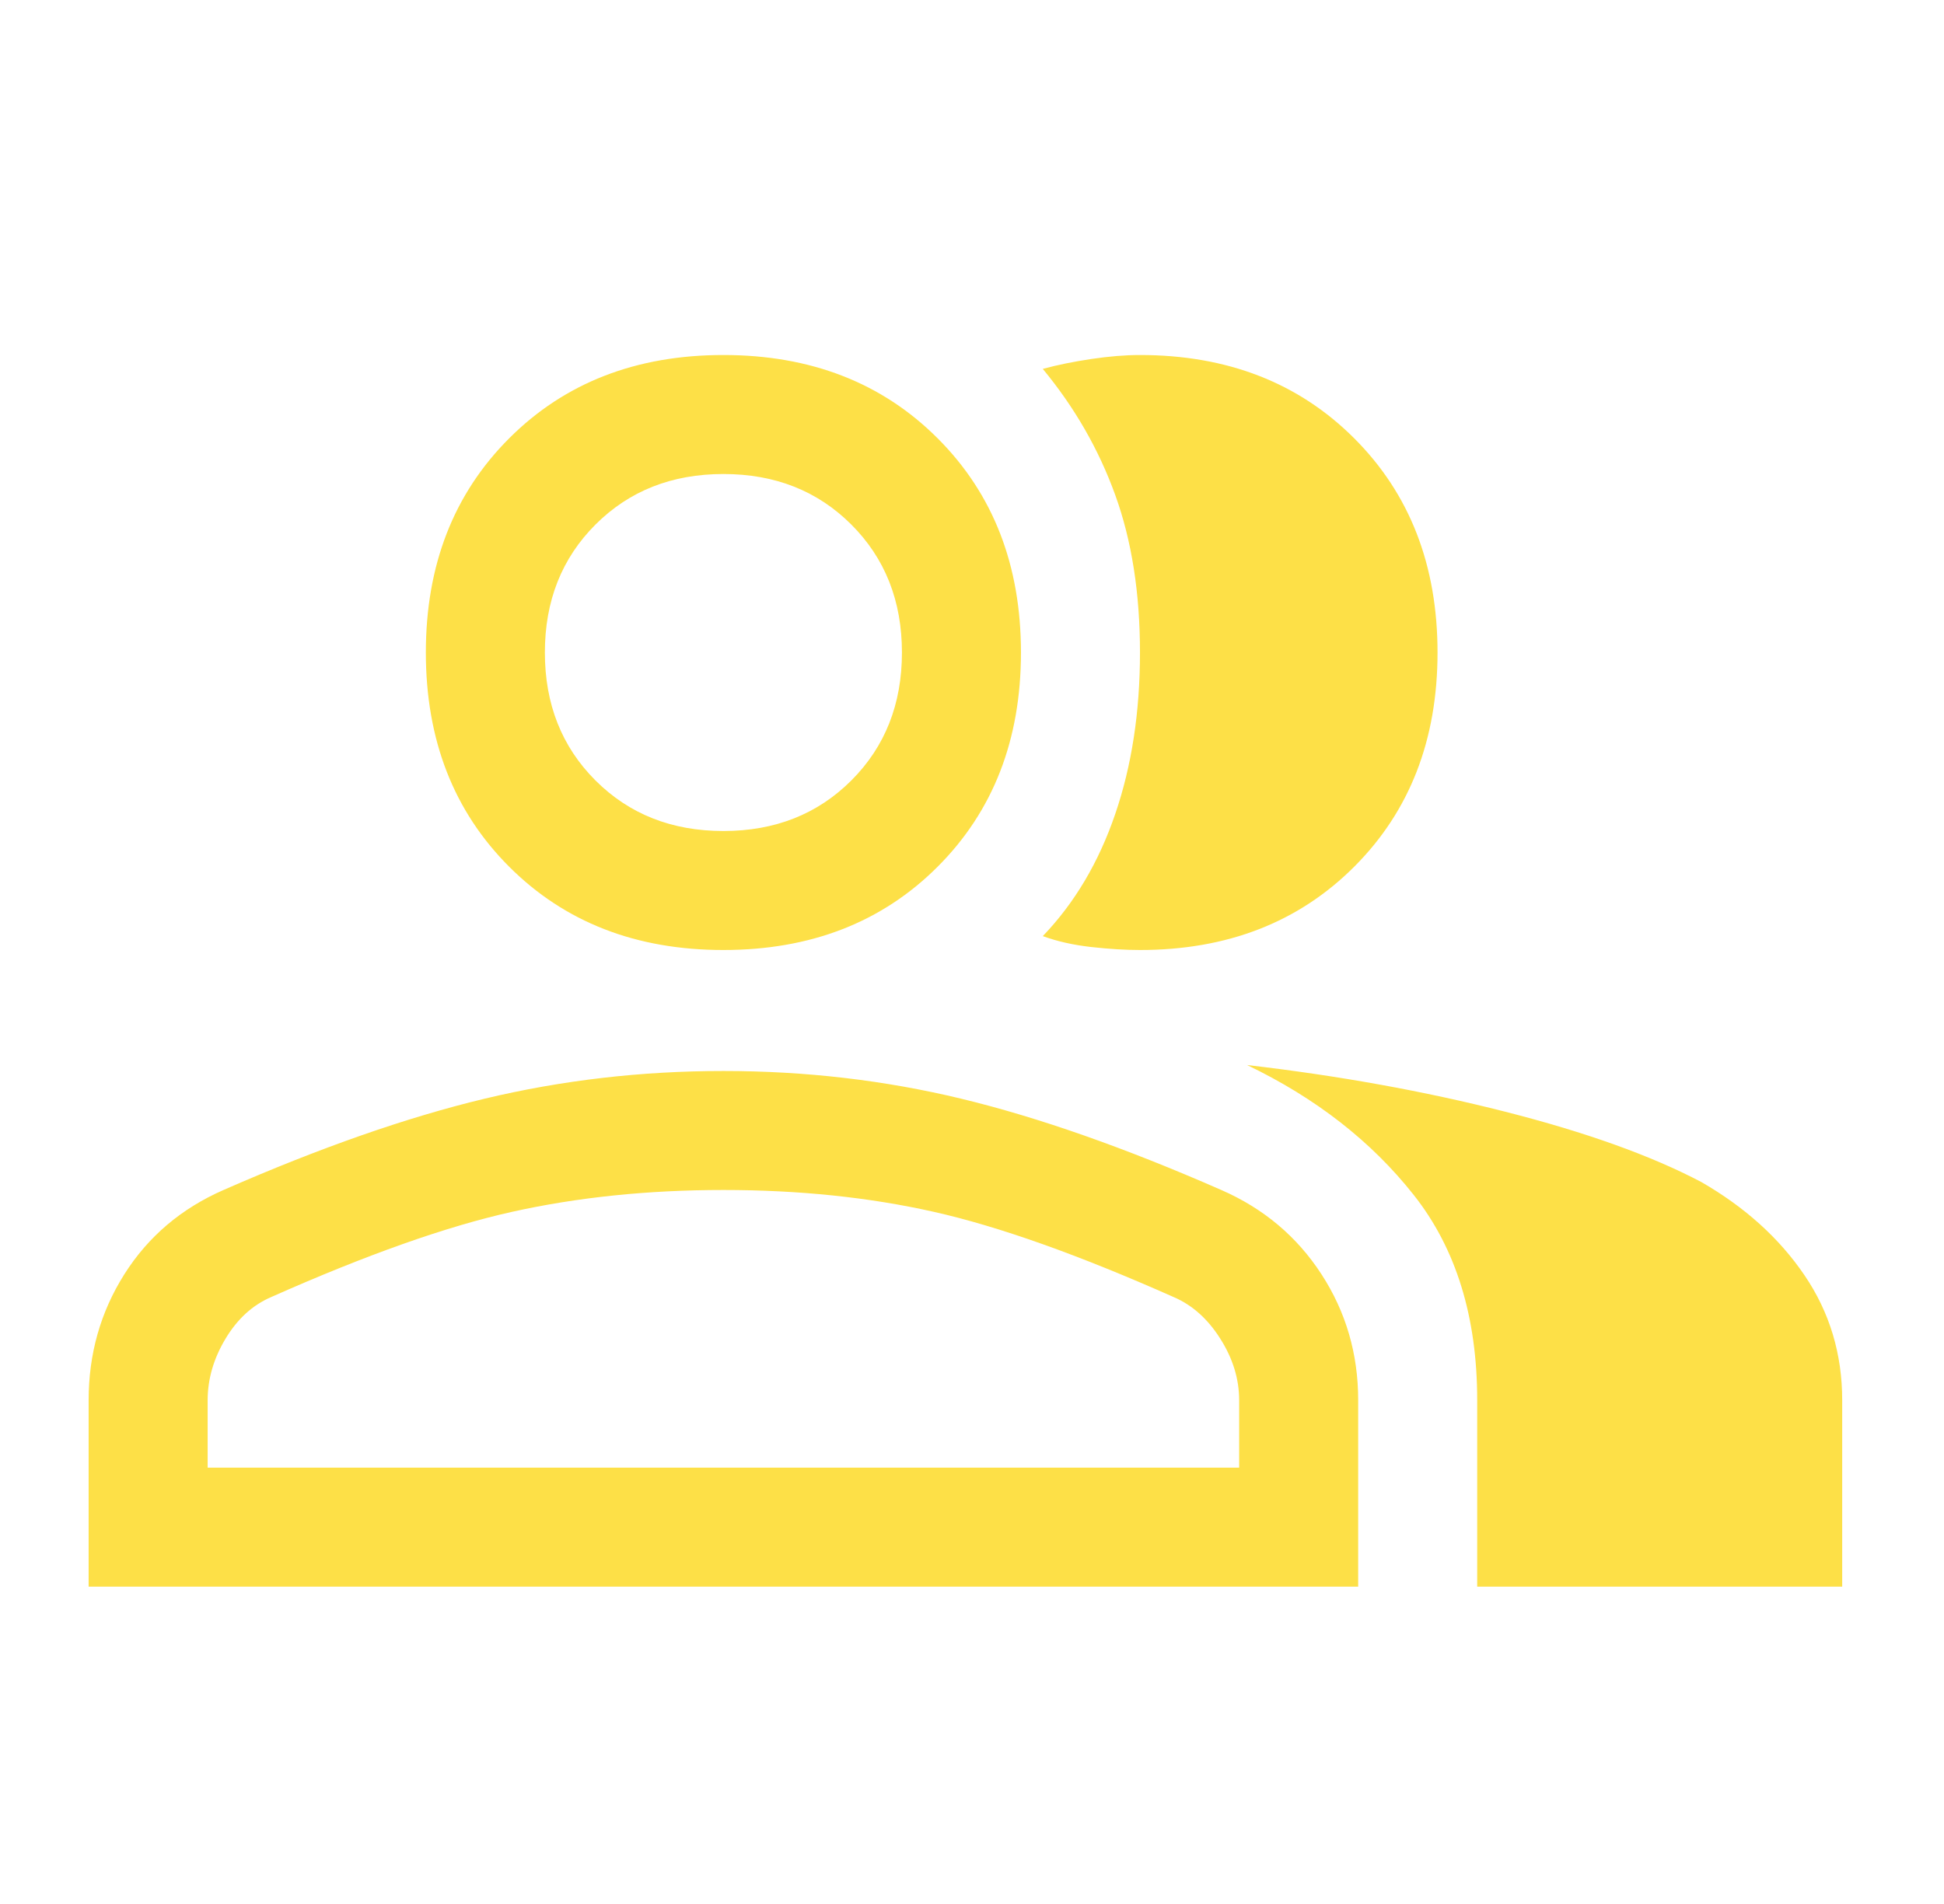 <svg width="49" height="48" viewBox="0 0 49 48" fill="none" xmlns="http://www.w3.org/2000/svg">
<mask id="mask0_2453_38278" style="mask-type:alpha" maskUnits="userSpaceOnUse" x="0" y="0" width="49" height="48">
<rect x="0.334" width="48" height="48" fill="#D9D9D9"/>
</mask>
<g mask="url(#mask0_2453_38278)">
<path d="M2.234 40V35.3C2.234 34.133 2.534 33.075 3.134 32.125C3.734 31.175 4.568 30.467 5.634 30C8.068 28.933 10.259 28.167 12.209 27.7C14.159 27.233 16.168 27 18.234 27C20.301 27 22.301 27.233 24.234 27.7C26.168 28.167 28.351 28.933 30.784 30C31.851 30.467 32.693 31.175 33.309 32.125C33.926 33.075 34.234 34.133 34.234 35.3V40H2.234ZM37.234 40V35.3C37.234 33.2 36.701 31.475 35.634 30.125C34.568 28.775 33.168 27.683 31.434 26.85C33.734 27.117 35.901 27.508 37.934 28.025C39.968 28.542 41.618 29.133 42.884 29.8C43.984 30.433 44.851 31.217 45.484 32.15C46.118 33.083 46.434 34.133 46.434 35.3V40H37.234ZM18.234 23.95C16.034 23.95 14.234 23.25 12.834 21.85C11.434 20.45 10.734 18.65 10.734 16.45C10.734 14.25 11.434 12.45 12.834 11.05C14.234 9.65 16.034 8.95 18.234 8.95C20.434 8.95 22.234 9.65 23.634 11.05C25.034 12.45 25.734 14.25 25.734 16.45C25.734 18.65 25.034 20.45 23.634 21.85C22.234 23.25 20.434 23.95 18.234 23.95ZM36.234 16.45C36.234 18.65 35.534 20.45 34.134 21.85C32.734 23.25 30.934 23.95 28.734 23.95C28.368 23.95 27.959 23.925 27.509 23.875C27.059 23.825 26.651 23.733 26.284 23.6C27.084 22.767 27.693 21.742 28.109 20.525C28.526 19.308 28.734 17.95 28.734 16.45C28.734 14.95 28.526 13.625 28.109 12.475C27.693 11.325 27.084 10.267 26.284 9.3C26.651 9.2 27.059 9.117 27.509 9.05C27.959 8.983 28.368 8.95 28.734 8.95C30.934 8.95 32.734 9.65 34.134 11.05C35.534 12.45 36.234 14.25 36.234 16.45ZM5.234 37H31.234V35.3C31.234 34.767 31.076 34.25 30.759 33.75C30.443 33.25 30.051 32.9 29.584 32.7C27.184 31.633 25.168 30.917 23.534 30.55C21.901 30.183 20.134 30 18.234 30C16.334 30 14.559 30.183 12.909 30.55C11.259 30.917 9.234 31.633 6.834 32.7C6.368 32.9 5.984 33.25 5.684 33.75C5.384 34.25 5.234 34.767 5.234 35.3V37ZM18.234 20.95C19.534 20.95 20.609 20.525 21.459 19.675C22.309 18.825 22.734 17.75 22.734 16.45C22.734 15.15 22.309 14.075 21.459 13.225C20.609 12.375 19.534 11.95 18.234 11.95C16.934 11.95 15.859 12.375 15.009 13.225C14.159 14.075 13.734 15.15 13.734 16.45C13.734 17.75 14.159 18.825 15.009 19.675C15.859 20.525 16.934 20.95 18.234 20.95Z" fill="#FDE047"/>
</g>
</svg>
